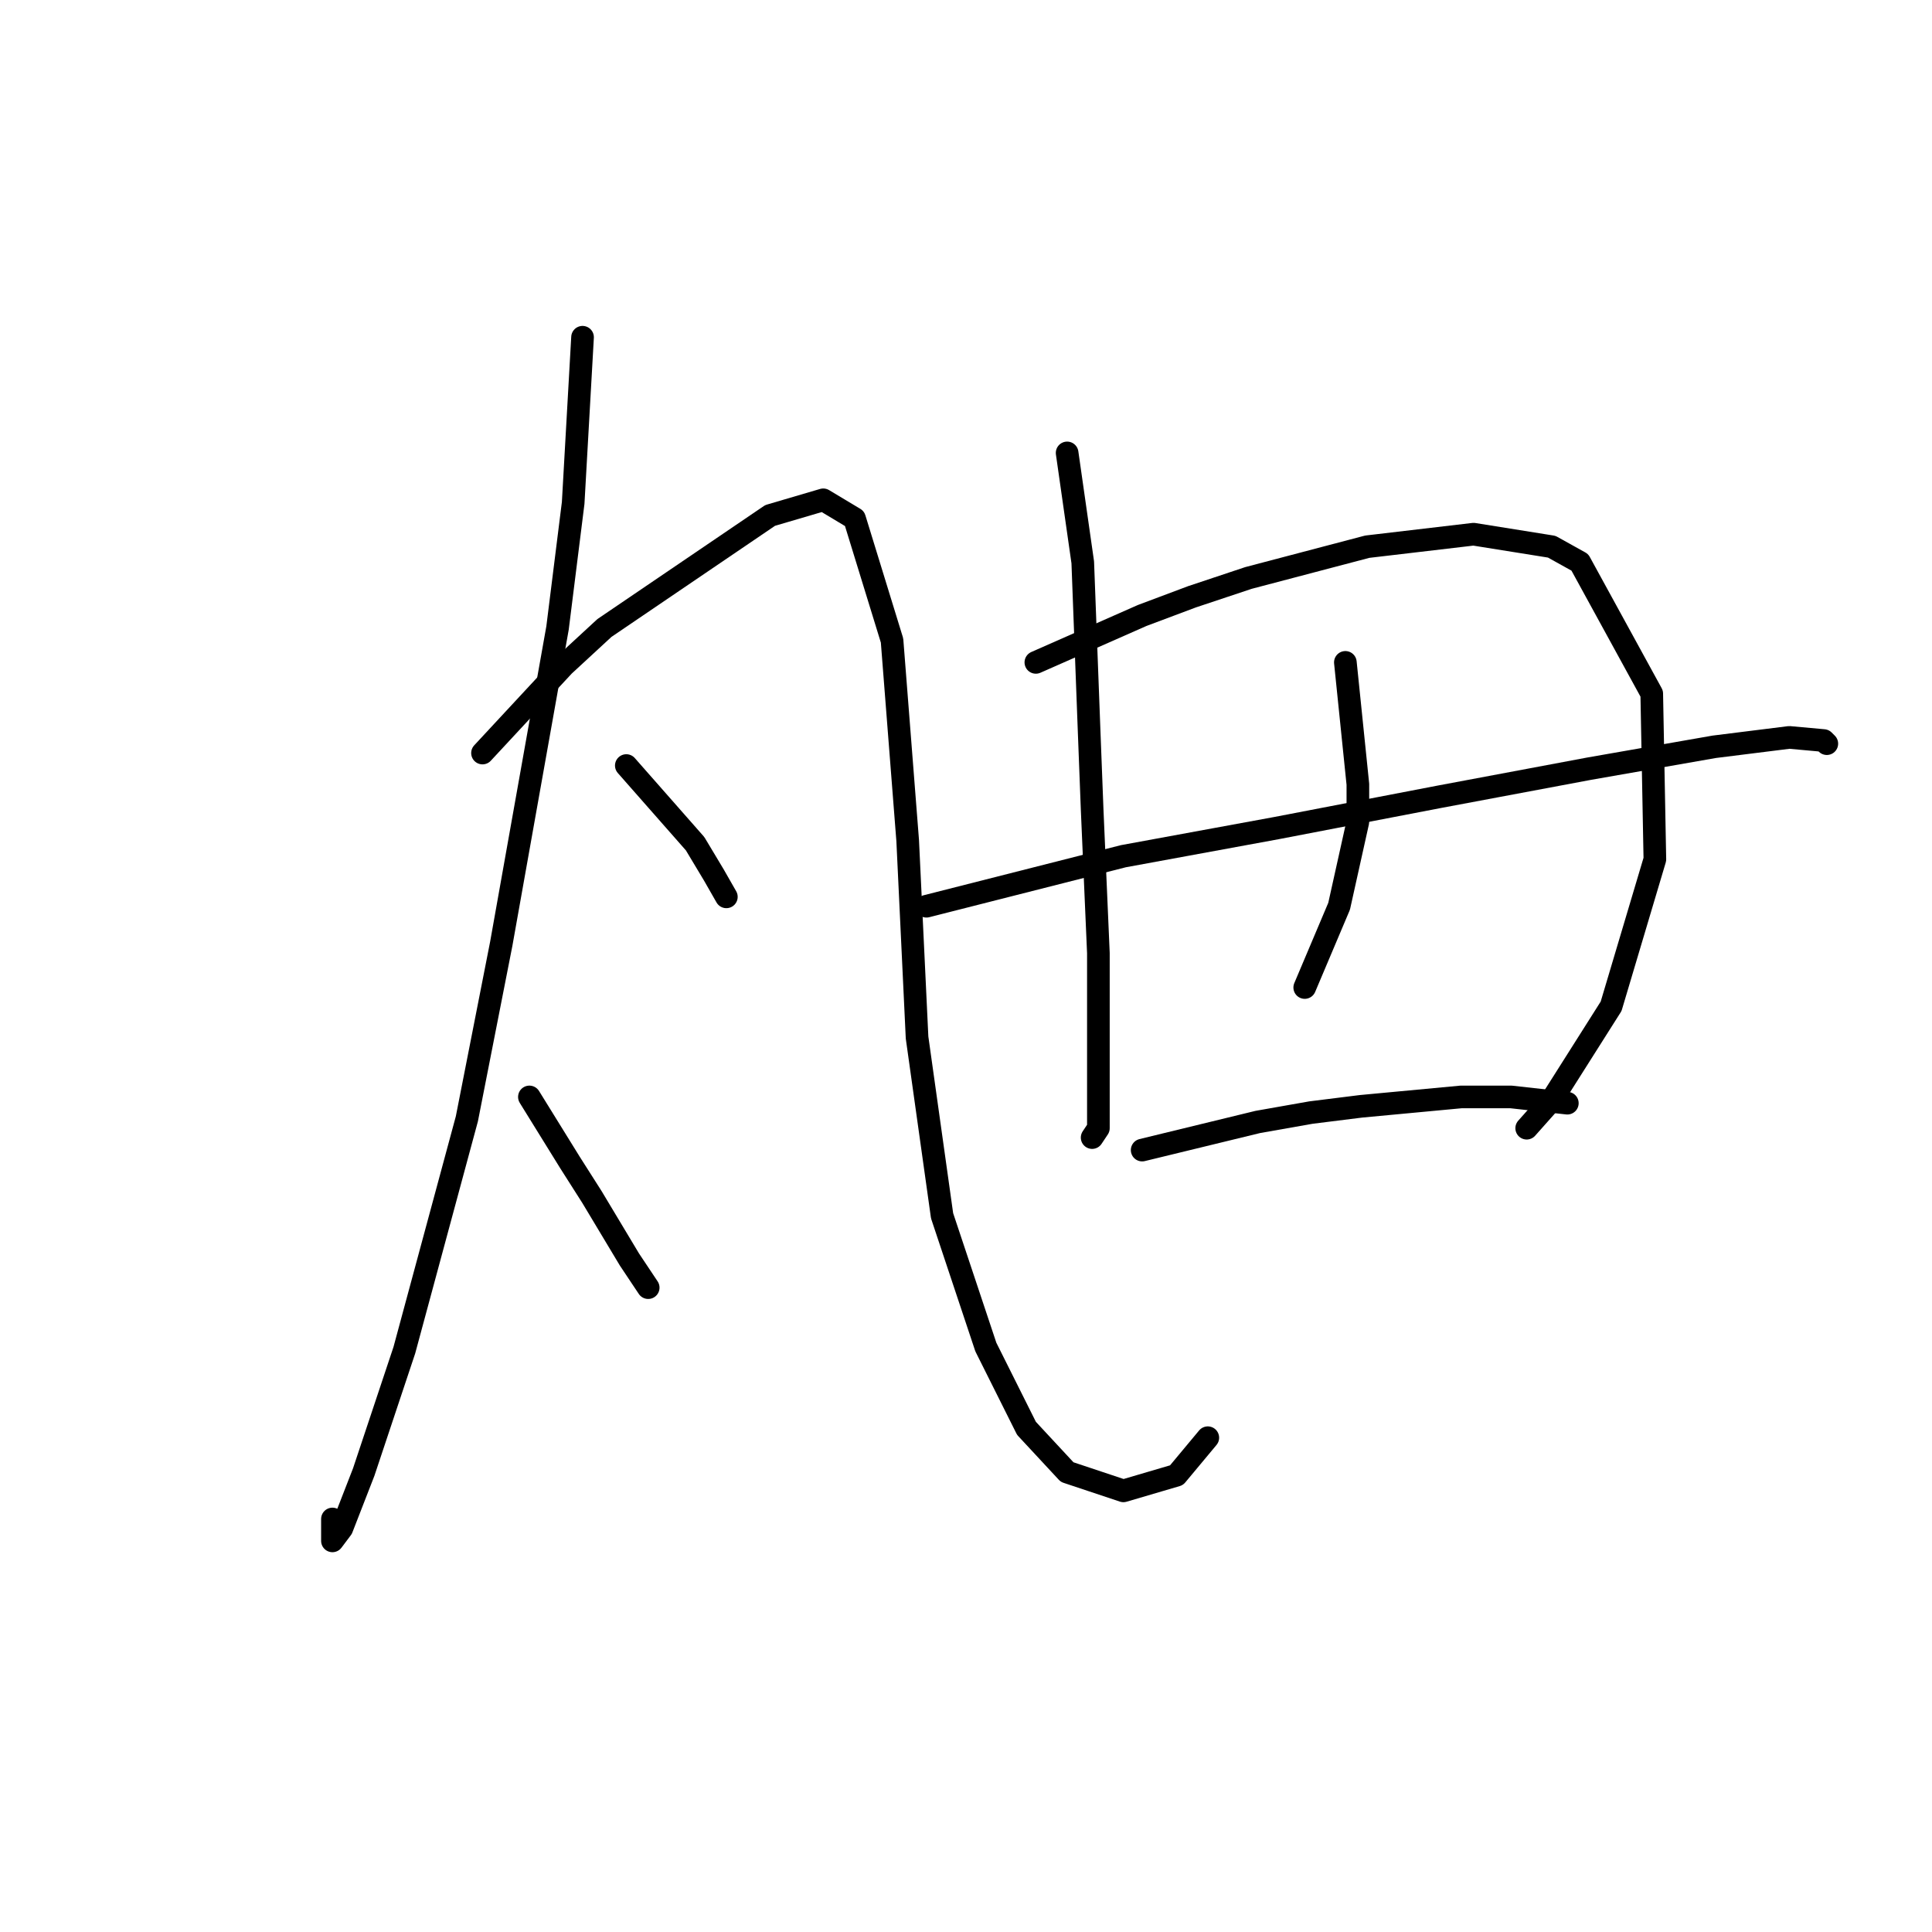 <?xml version="1.0" standalone="no"?>
    <svg width="256" height="256" xmlns="http://www.w3.org/2000/svg" version="1.1">
    <polyline stroke="black" stroke-width="3" stroke-linecap="round" fill="transparent" stroke-linejoin="round" points="77.19 44.686 75.948 66.642 73.876 83.212 66.42 125.052 61.863 148.25 53.578 178.904 48.193 195.06 45.293 202.517 44.05 204.174 44.05 201.274 44.05 201.274 " />
        <polyline stroke="black" stroke-width="3" stroke-linecap="round" fill="transparent" stroke-linejoin="round" points="63.934 99.782 74.705 88.183 80.09 83.212 102.046 68.299 109.088 66.228 113.23 68.713 118.201 84.869 120.273 111.381 121.515 137.479 124.83 161.092 130.629 178.49 136.014 189.261 141.4 195.06 148.856 197.546 155.898 195.475 160.041 190.504 160.041 190.504 " />
        <polyline stroke="black" stroke-width="3" stroke-linecap="round" fill="transparent" stroke-linejoin="round" points="82.99 101.439 92.104 111.795 94.589 115.938 96.246 118.838 96.246 118.838 " />
        <polyline stroke="black" stroke-width="3" stroke-linecap="round" fill="transparent" stroke-linejoin="round" points="70.148 145.35 75.533 154.049 78.433 158.606 83.404 166.891 85.89 170.619 85.89 170.619 " />
        <polyline stroke="black" stroke-width="3" stroke-linecap="round" fill="transparent" stroke-linejoin="round" points="141.4 60.014 143.471 74.513 144.299 96.468 144.714 107.239 145.542 126.294 145.542 134.165 145.542 144.521 145.542 149.492 144.714 150.735 144.714 150.735 " />
        <polyline stroke="black" stroke-width="3" stroke-linecap="round" fill="transparent" stroke-linejoin="round" points="137.257 87.769 151.342 81.555 157.97 79.069 165.426 76.584 181.168 72.441 195.253 70.784 205.609 72.441 209.337 74.513 218.865 91.911 219.279 113.867 213.48 133.337 205.609 145.764 202.295 149.492 202.295 149.492 " />
        <polyline stroke="black" stroke-width="3" stroke-linecap="round" fill="transparent" stroke-linejoin="round" points="178.268 87.769 179.925 103.925 179.925 108.896 177.44 120.081 172.883 130.851 172.883 130.851 " />
        <polyline stroke="black" stroke-width="3" stroke-linecap="round" fill="transparent" stroke-linejoin="round" points="122.758 120.081 148.856 113.452 169.155 109.724 190.696 105.582 210.58 101.853 227.15 98.954 237.092 97.711 241.649 98.125 242.063 98.539 242.063 98.539 " />
        <polyline stroke="black" stroke-width="3" stroke-linecap="round" fill="transparent" stroke-linejoin="round" points="151.342 152.392 166.669 148.664 173.711 147.421 180.339 146.593 193.596 145.35 200.224 145.35 207.68 146.178 207.68 146.178 " />
        </svg>